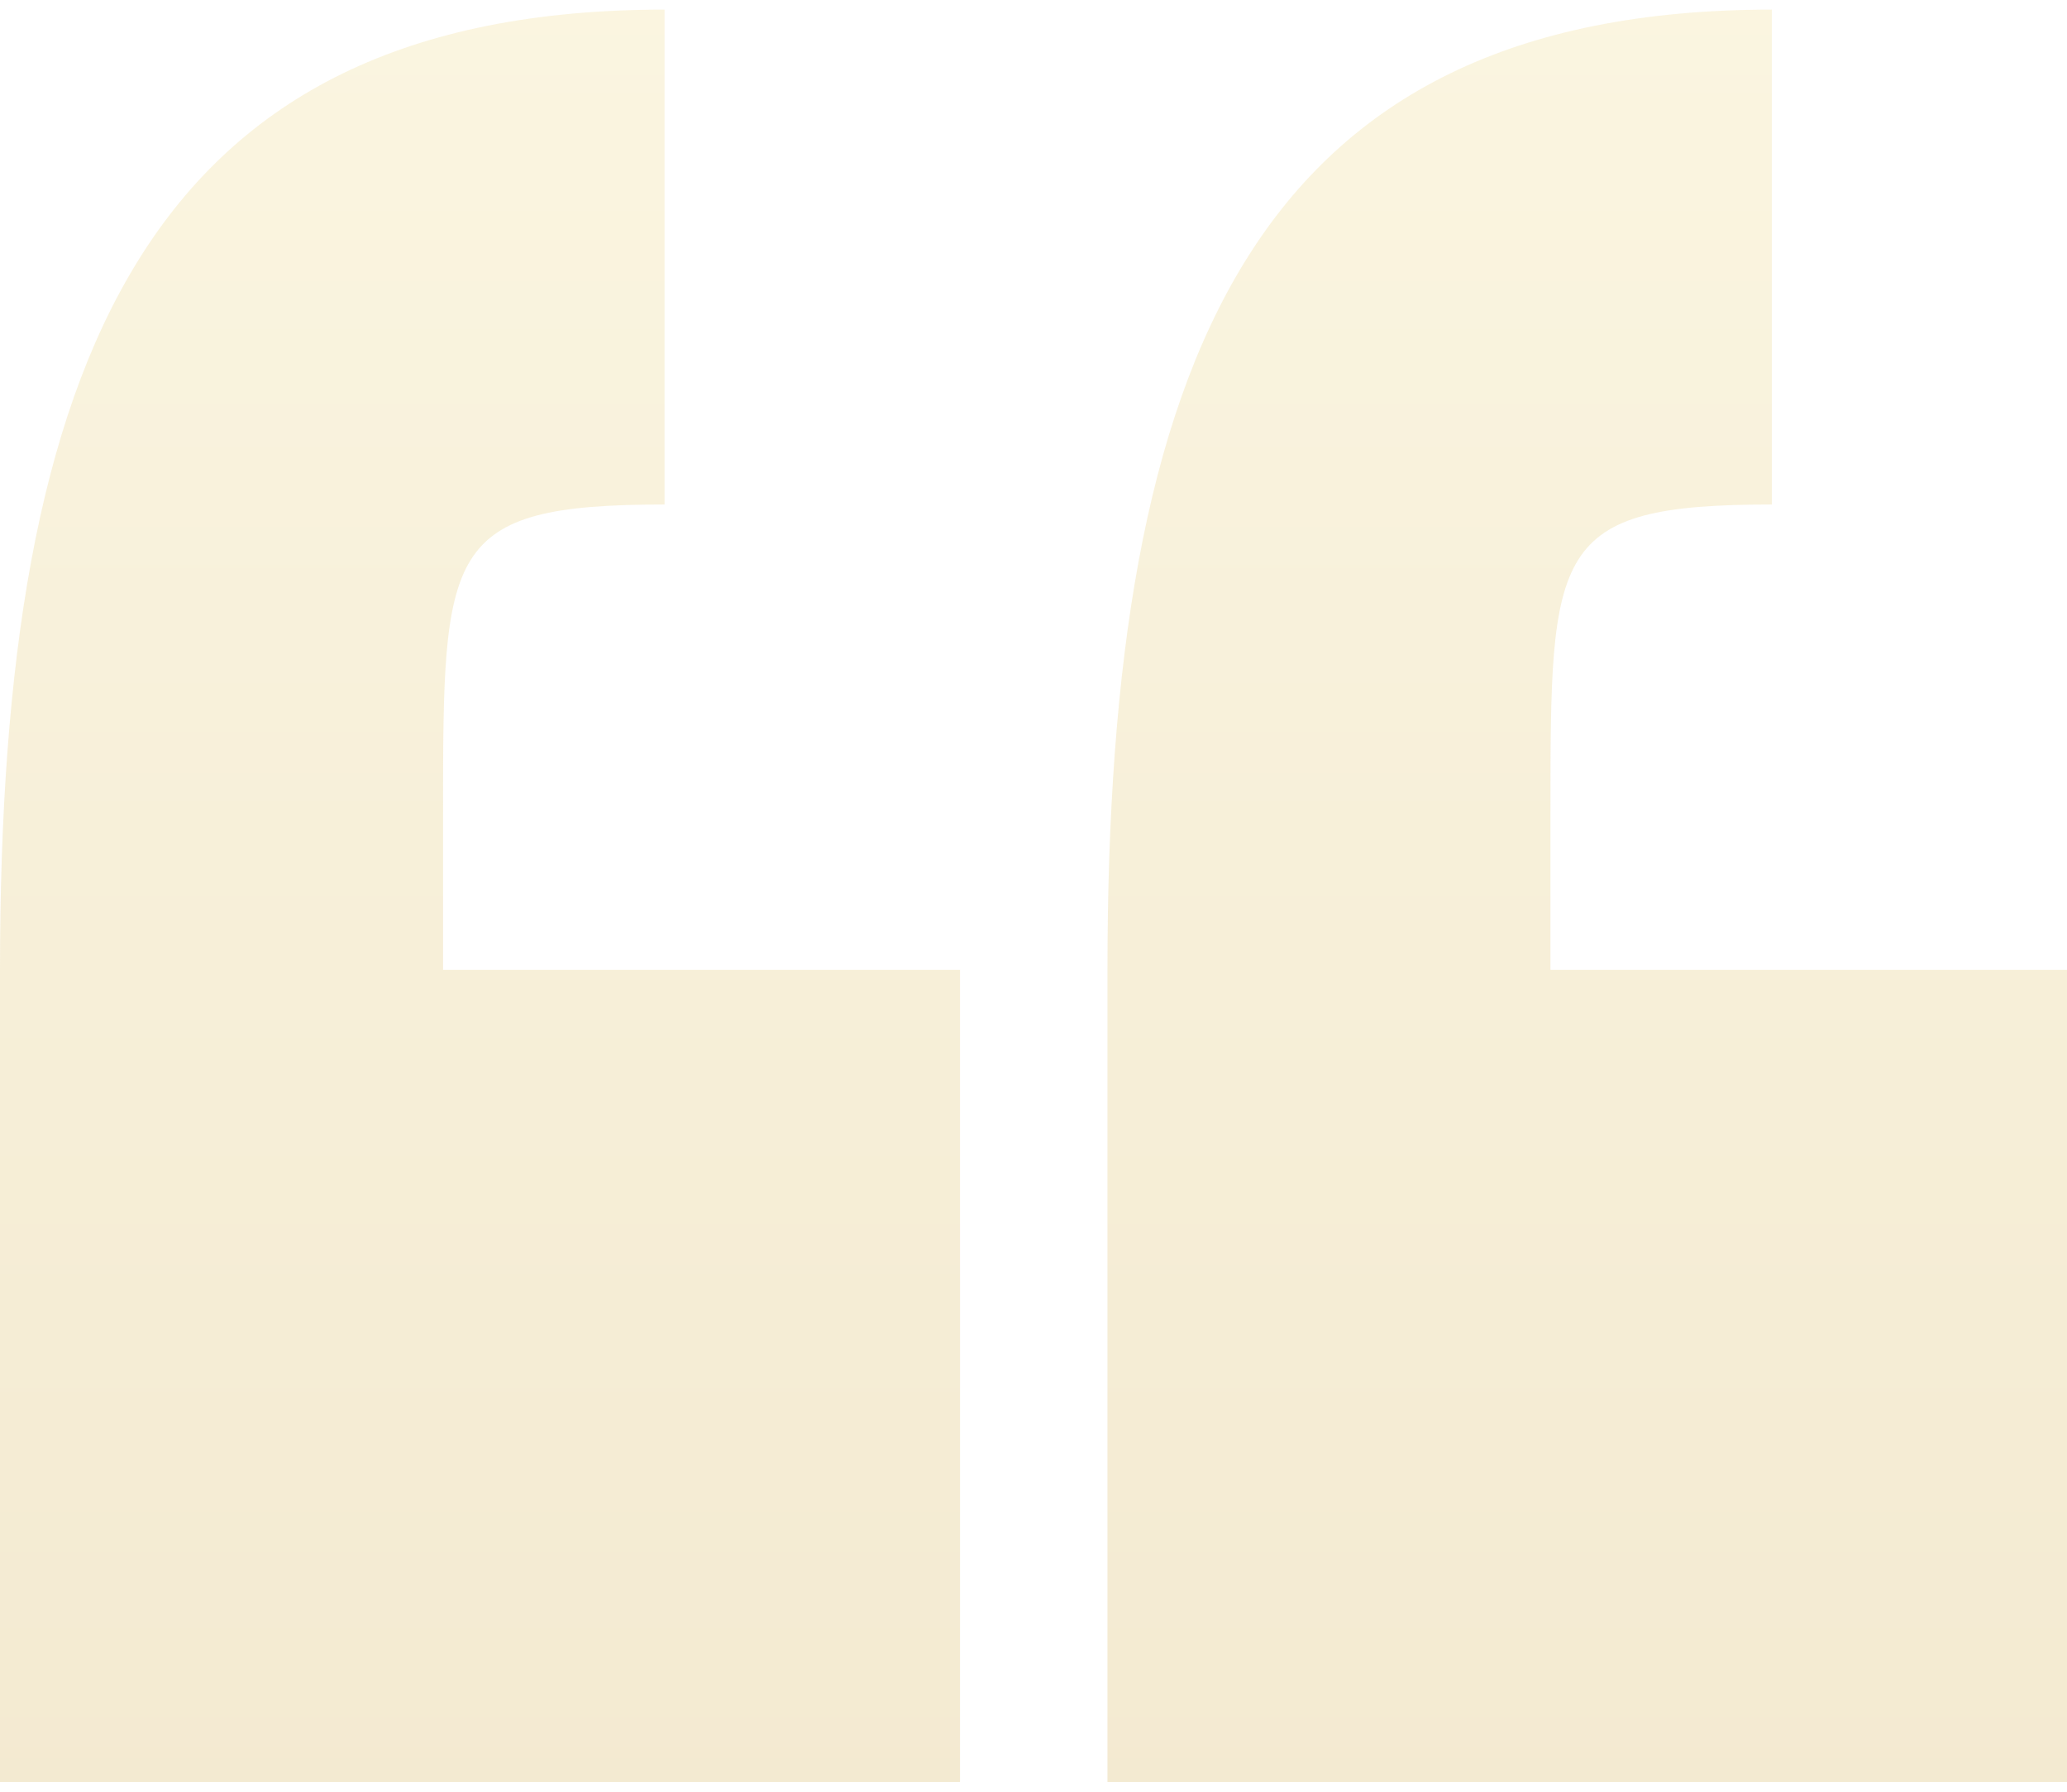<svg width="60" height="52" viewBox="0 0 60 52" fill="none" xmlns="http://www.w3.org/2000/svg">
<path d="M12.861 23.647C12.861 15.929 12.861 14.642 19.29 14.642V0.279C4.291 0.279 0 10.363 0 28.148V51.718H27.867V28.148H12.861V23.647Z" fill="url(#paint0_linear)" fill-opacity="0.3"/>
<path d="M45.006 28.148V23.647C45.006 15.929 45.006 14.642 51.434 14.642V0.279C36.435 0.279 32.147 10.363 32.147 28.148V51.718H60V28.148H45.006Z" fill="url(#paint1_linear)" fill-opacity="0.3"/>
<defs>
<linearGradient id="paint0_linear" x1="13.934" y1="0.279" x2="13.934" y2="51.718" gradientUnits="userSpaceOnUse">
<stop stop-color="#F2DF9A"/>
<stop offset="1" stop-color="#DABB68"/>
</linearGradient>
<linearGradient id="paint1_linear" x1="46.073" y1="0.279" x2="46.073" y2="51.718" gradientUnits="userSpaceOnUse">
<stop stop-color="#F2DF9A"/>
<stop offset="1" stop-color="#DABB68"/>
</linearGradient>
</defs>
</svg>
